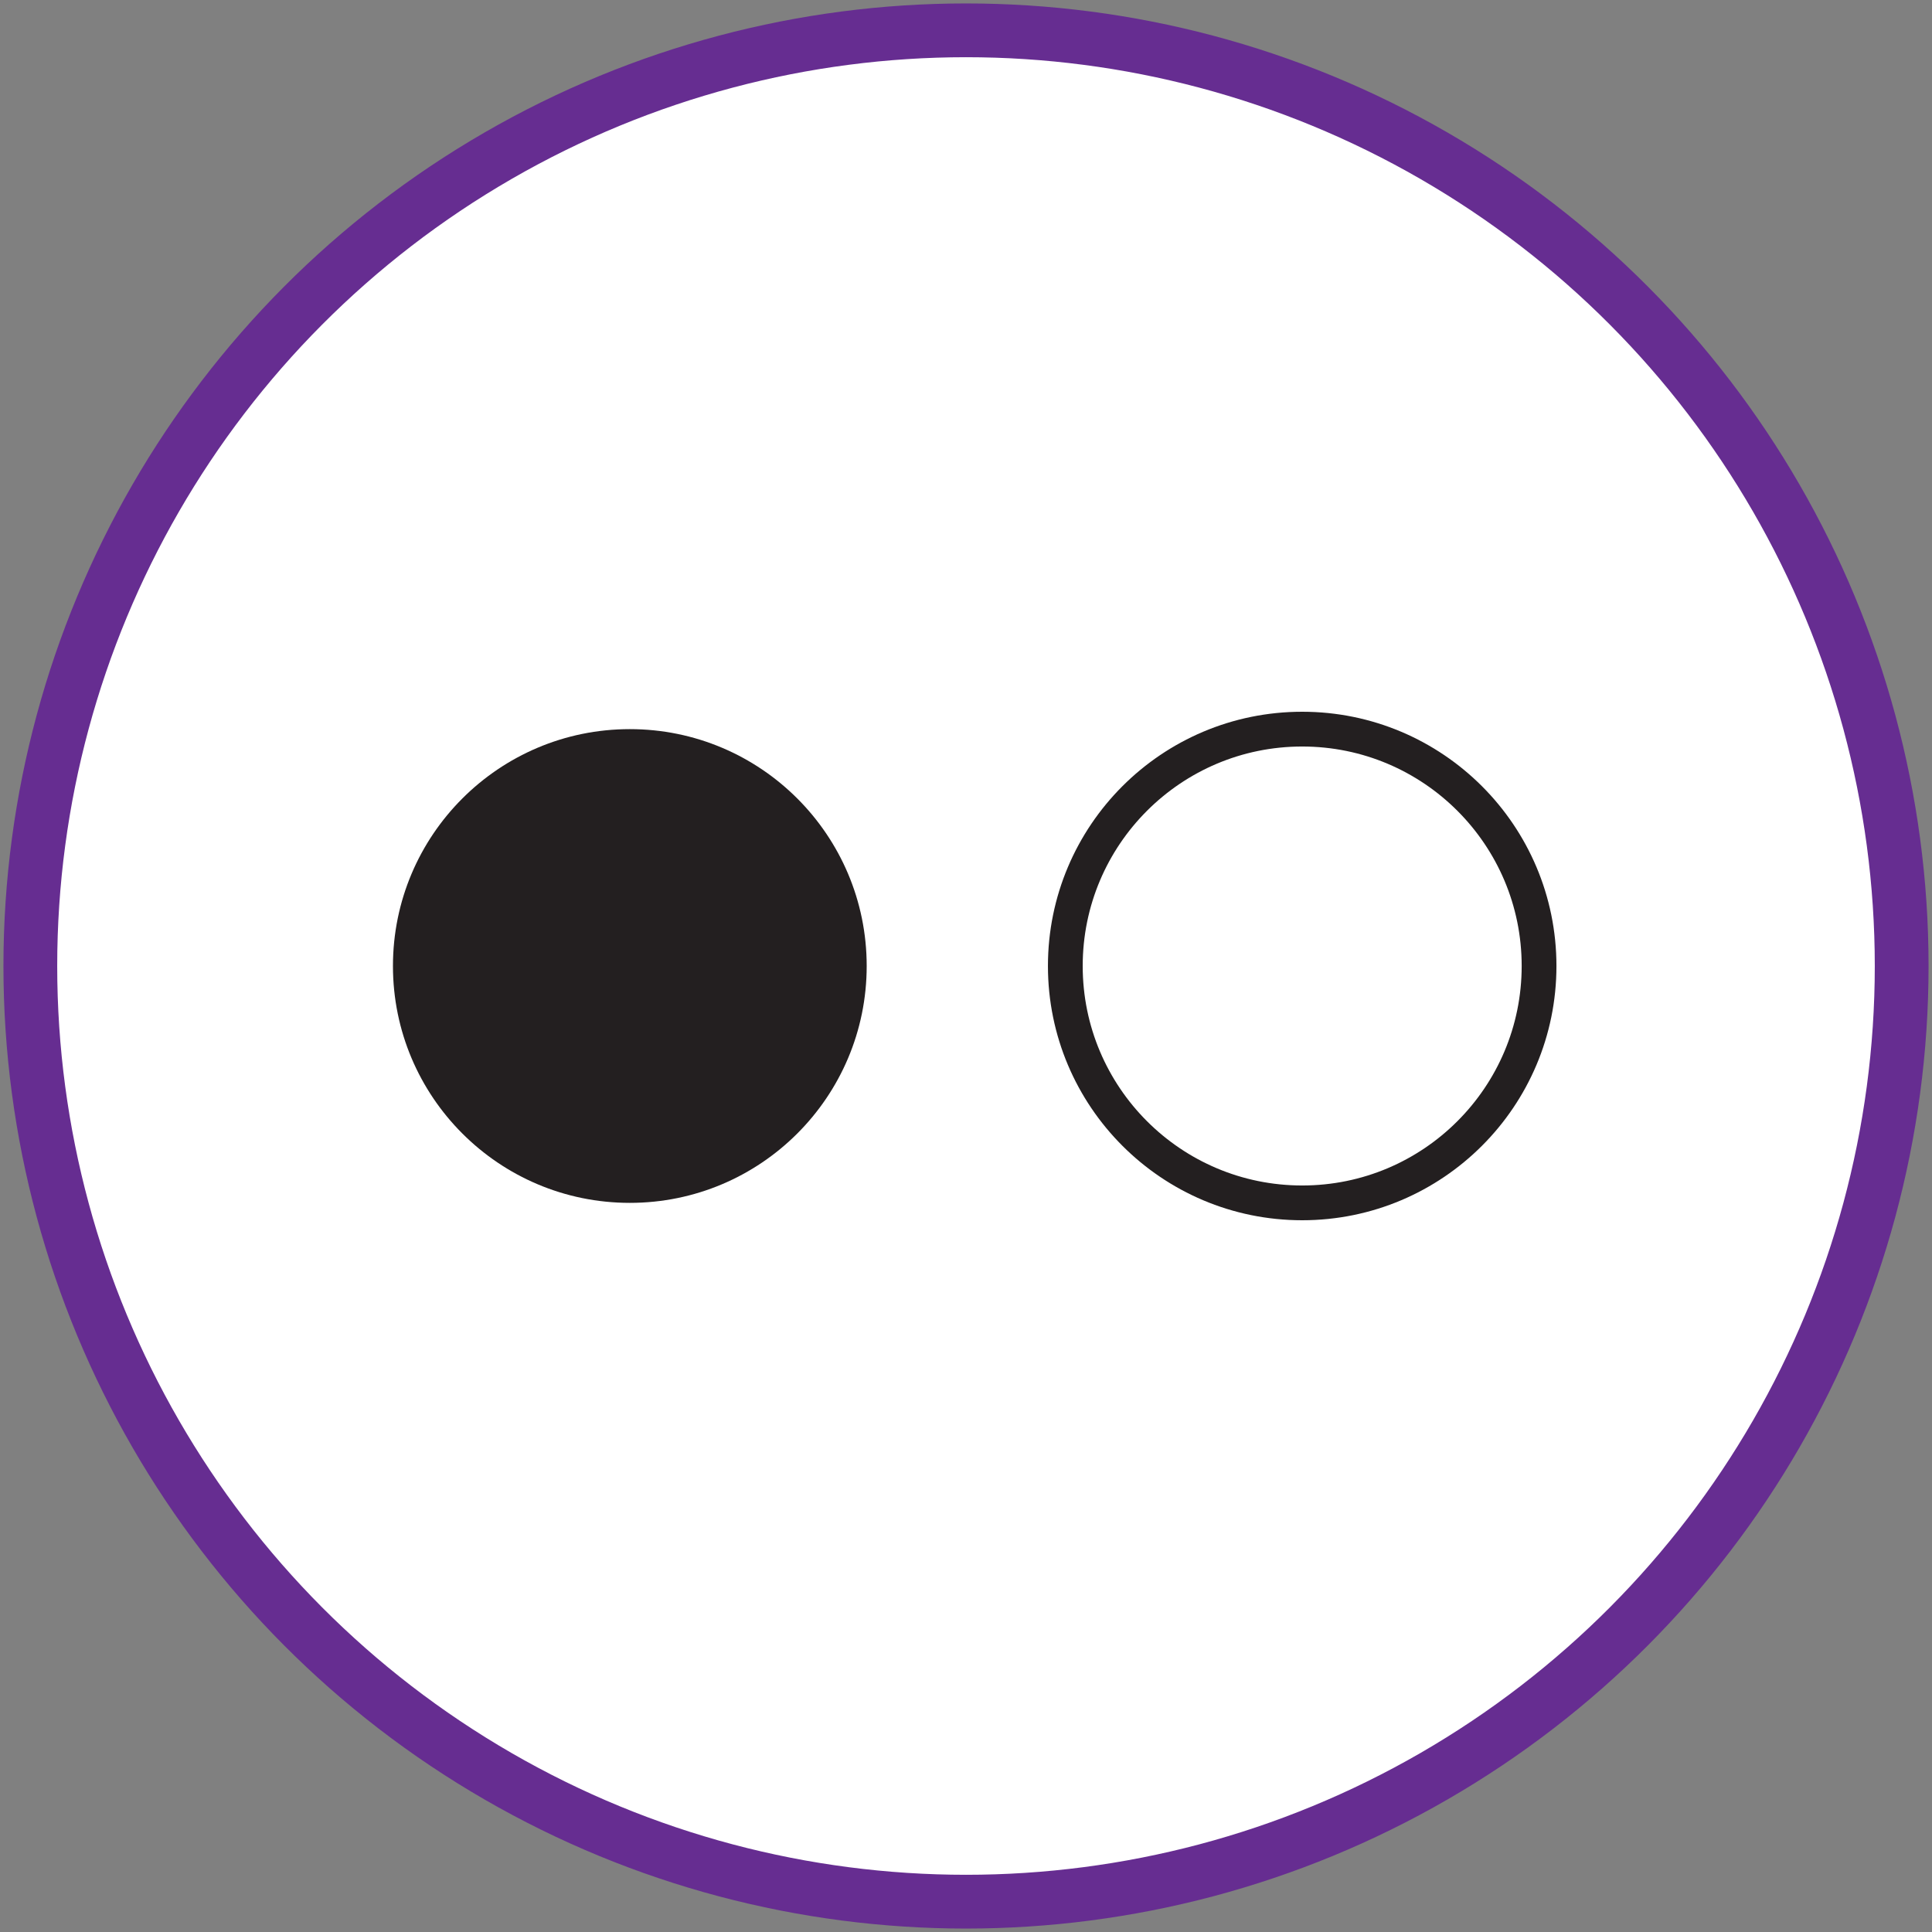 <?xml version="1.0" encoding="utf-8"?>
<!-- Generator: Adobe Illustrator 21.1.0, SVG Export Plug-In . SVG Version: 6.00 Build 0)  -->
<svg version="1.1" id="Layer_1" xmlns="http://www.w3.org/2000/svg" xmlns:xlink="http://www.w3.org/1999/xlink" x="0px" y="0px"
	 viewBox="0 0 174 174" style="enable-background:new 0 0 174 174;" xml:space="preserve">
<rect x="0" y="0" width="174" height="174" fill="#808080" stroke="none"/>
<style type="text/css">
	.st0{fill:#FFFFFF;stroke:#662D91;stroke-width:4.843;stroke-miterlimit:10;}
	.st1{fill:#231F20;}
	.st2{fill:#FFFFFF;stroke:#231F20;stroke-width:3.131;stroke-miterlimit:10;}
</style>
<g>
	<circle class="st0" cx="87" cy="87" r="84.269"/>
	<circle class="st1" cx="56.723" cy="87" r="21.333"/>
	<circle class="st2" cx="117.278" cy="87" r="21.333"/>
</g>
</svg>
